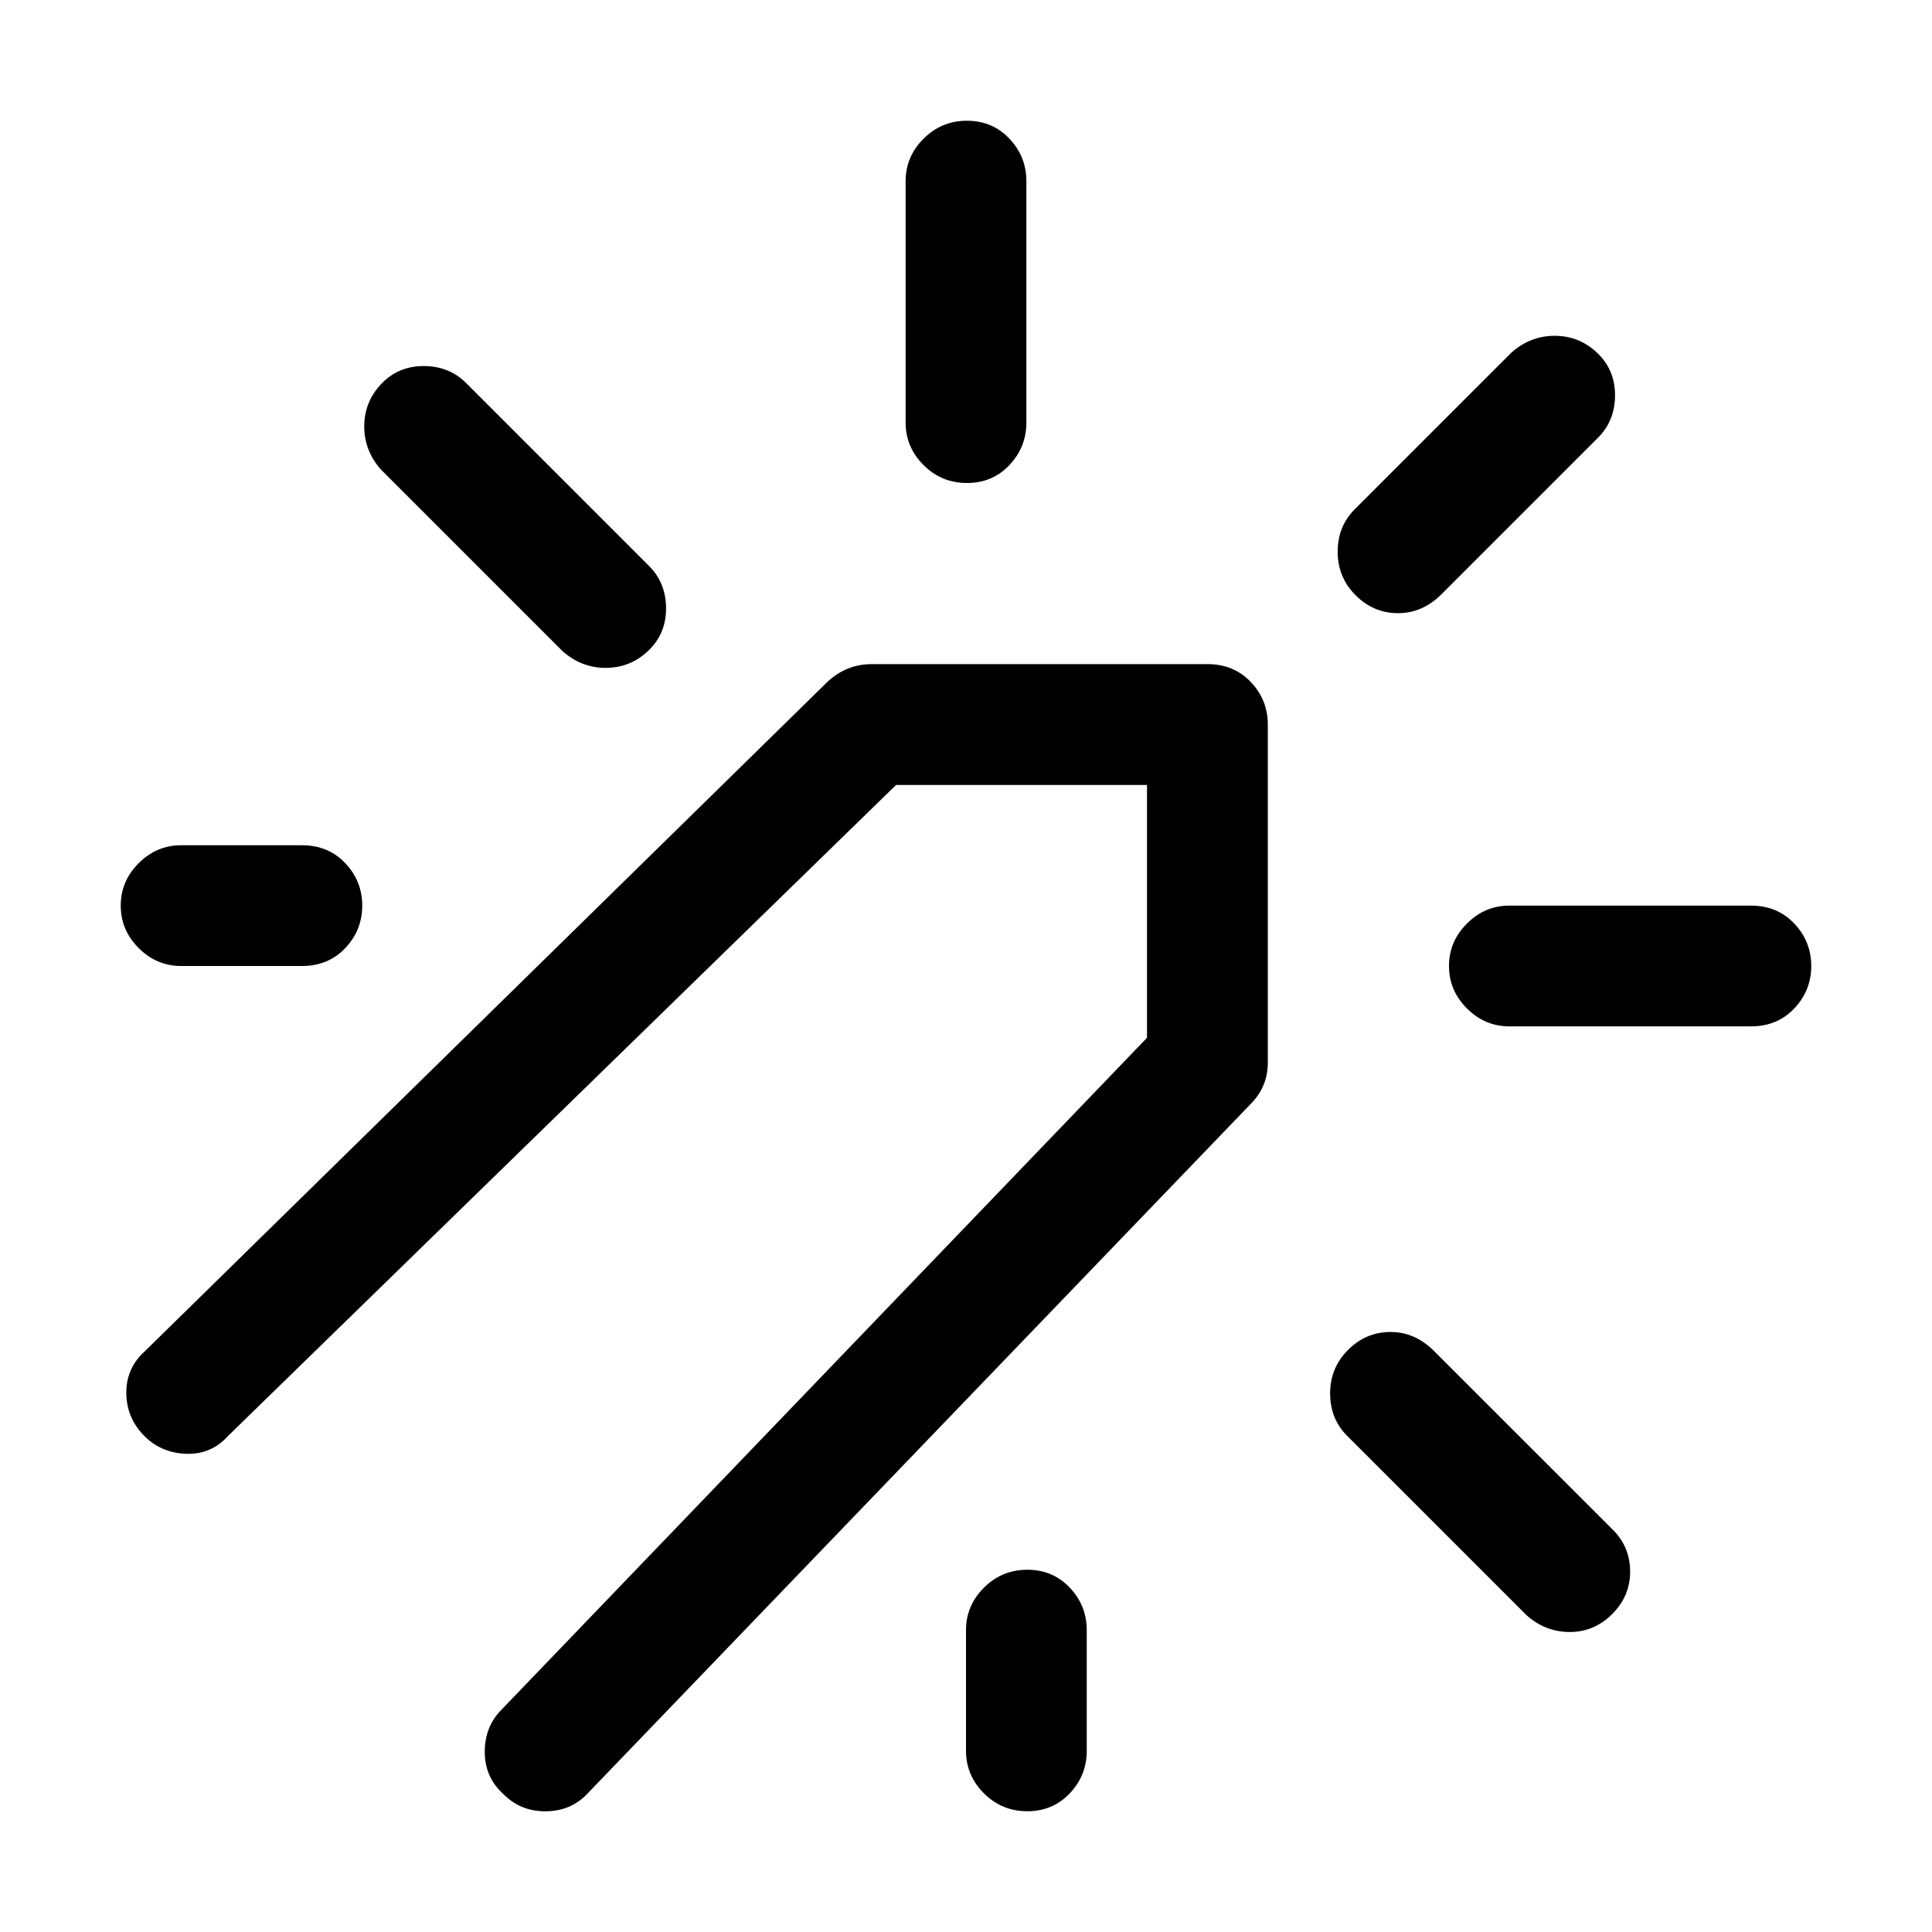 <!-- Generated by IcoMoon.io -->
<svg version="1.1" xmlns="http://www.w3.org/2000/svg" width="32" height="32" viewBox="0 0 32 32">
<title>magic</title>
<path d="M16.016 8q0.422 0 0.703-0.297t0.281-0.703v-4q0-0.406-0.281-0.703t-0.703-0.297-0.719 0.297-0.297 0.703v4q0 0.406 0.297 0.703t0.719 0.297zM17.016 26q-0.422 0-0.719 0.297t-0.297 0.703v2q0 0.406 0.297 0.703t0.719 0.297 0.703-0.297 0.281-0.703v-2q0-0.406-0.281-0.703t-0.703-0.297zM23.156 10.156q0.406 0 0.719-0.313l2.594-2.594q0.281-0.281 0.281-0.703t-0.297-0.703-0.703-0.281-0.719 0.281l-2.594 2.594q-0.281 0.281-0.281 0.703t0.297 0.719 0.703 0.297zM23.75 22.375q-0.313-0.313-0.719-0.313t-0.703 0.297-0.297 0.719 0.281 0.703l2.969 2.969q0.313 0.281 0.719 0.281t0.703-0.297 0.297-0.703-0.281-0.688zM9.313 10.781q0.313 0.281 0.719 0.281t0.703-0.281 0.297-0.703-0.281-0.703l-3.031-3.031q-0.281-0.281-0.703-0.281t-0.703 0.297-0.281 0.703 0.281 0.719zM29 15h-4q-0.406 0-0.703 0.297t-0.297 0.703 0.297 0.703 0.703 0.297h4q0.438 0 0.719-0.297t0.281-0.703-0.281-0.703-0.719-0.297zM3 16h2q0.438 0 0.719-0.297t0.281-0.703-0.281-0.703-0.719-0.297h-2q-0.406 0-0.703 0.297t-0.297 0.703 0.297 0.703 0.703 0.297zM20 11h-5.563q-0.406 0-0.719 0.281l-11.313 11.094q-0.313 0.281-0.313 0.688t0.281 0.703 0.703 0.313 0.703-0.297l11.063-10.781h4.156v4.188l-10.688 11.125q-0.281 0.281-0.281 0.703t0.313 0.703q0.281 0.281 0.688 0.281 0.438 0 0.719-0.313l10.969-11.406q0.281-0.281 0.281-0.688v-5.594q0-0.406-0.281-0.703t-0.719-0.297z"></path>
</svg>
